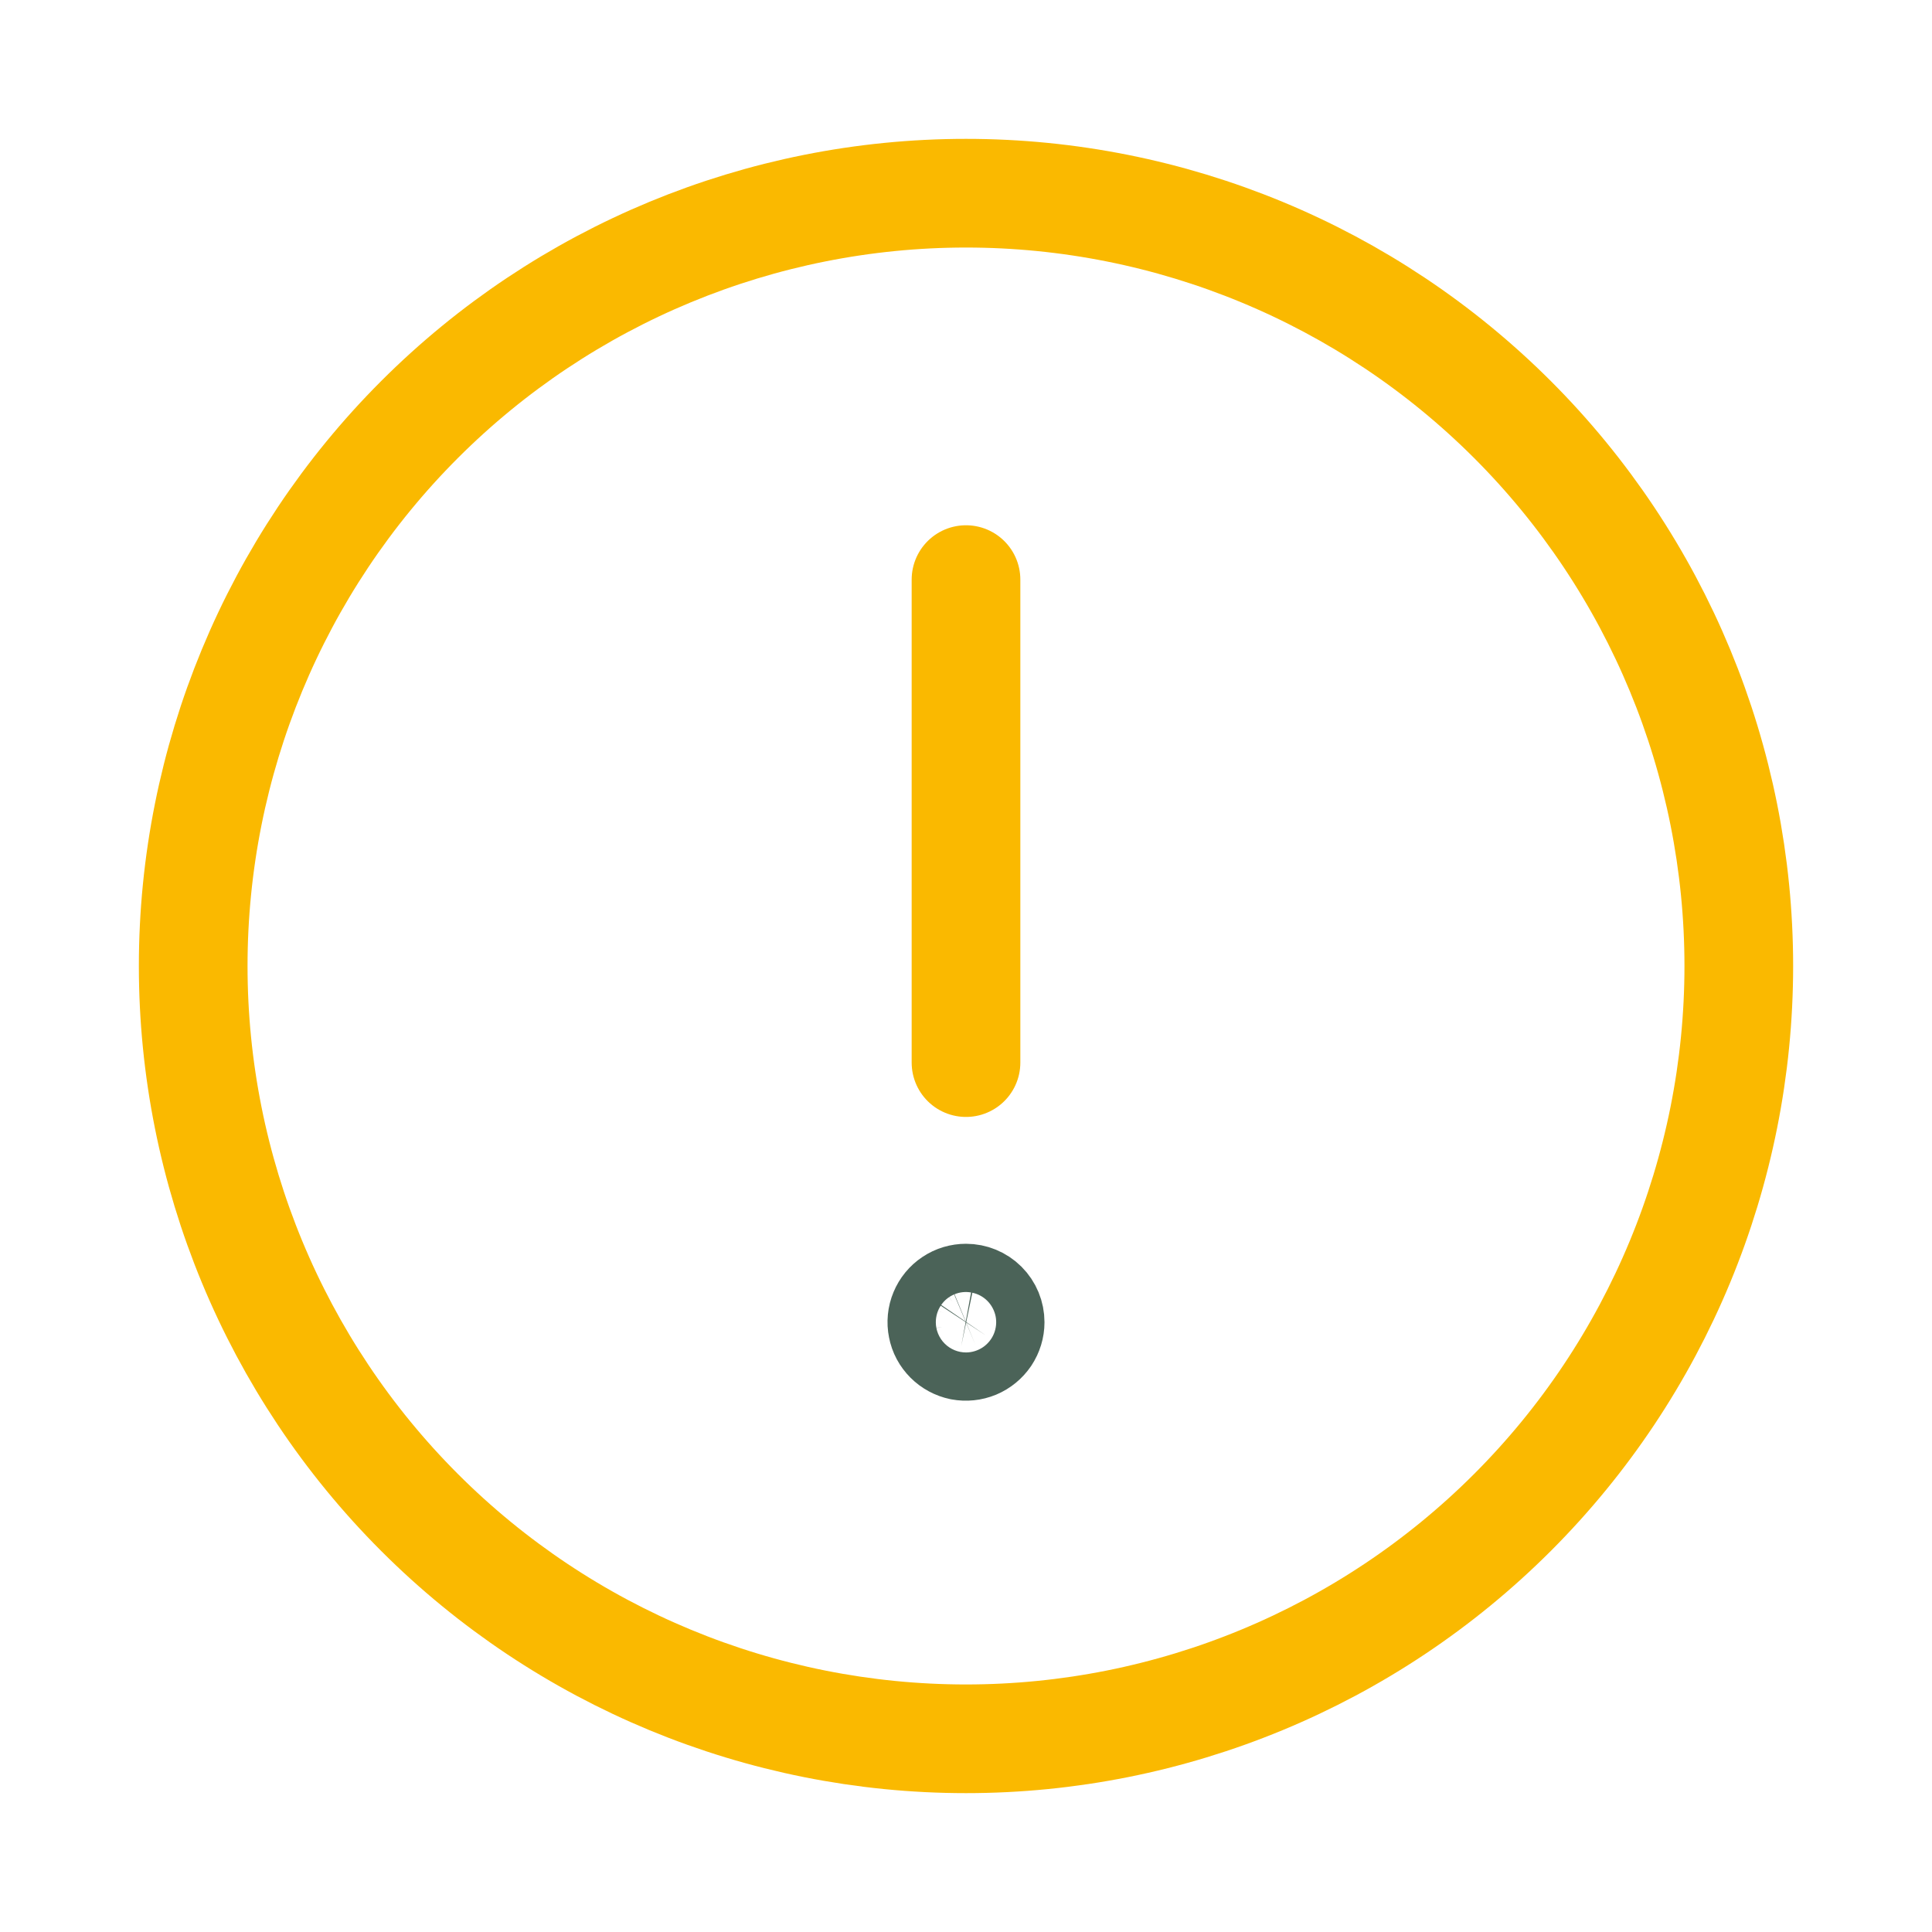 <svg xmlns="http://www.w3.org/2000/svg" width="20" height="20" viewBox="0 0 20 20" fill="none">
  <path d="M10 13.438C9.951 13.438 9.902 13.452 9.861 13.48C9.82 13.507 9.788 13.546 9.769 13.592C9.75 13.637 9.745 13.688 9.755 13.736C9.764 13.785 9.788 13.829 9.823 13.864C9.858 13.899 9.903 13.923 9.951 13.933C10 13.942 10.05 13.937 10.096 13.918C10.141 13.899 10.18 13.867 10.208 13.826C10.235 13.785 10.25 13.737 10.25 13.688C10.25 13.621 10.224 13.558 10.177 13.511C10.13 13.464 10.066 13.438 10 13.438Z" stroke="#4B6358" stroke-width="1.125" stroke-linecap="round" stroke-linejoin="round"/>
  <path d="M10 11V6" stroke="#FAB900" stroke-width="1.125" stroke-miterlimit="10" stroke-linecap="round"/>
  <path d="M2 10C2 12.122 2.843 14.157 4.343 15.657C5.843 17.157 7.878 18 10 18C12.122 18 14.157 17.157 15.657 15.657C17.157 14.157 18 12.122 18 10C18 7.878 17.157 5.843 15.657 4.343C14.157 2.843 12.122 2 10 2C7.878 2 5.843 2.843 4.343 4.343C2.843 5.843 2 7.878 2 10V10Z" stroke="#FAB900" stroke-width="1.125" stroke-miterlimit="10"/>
</svg>